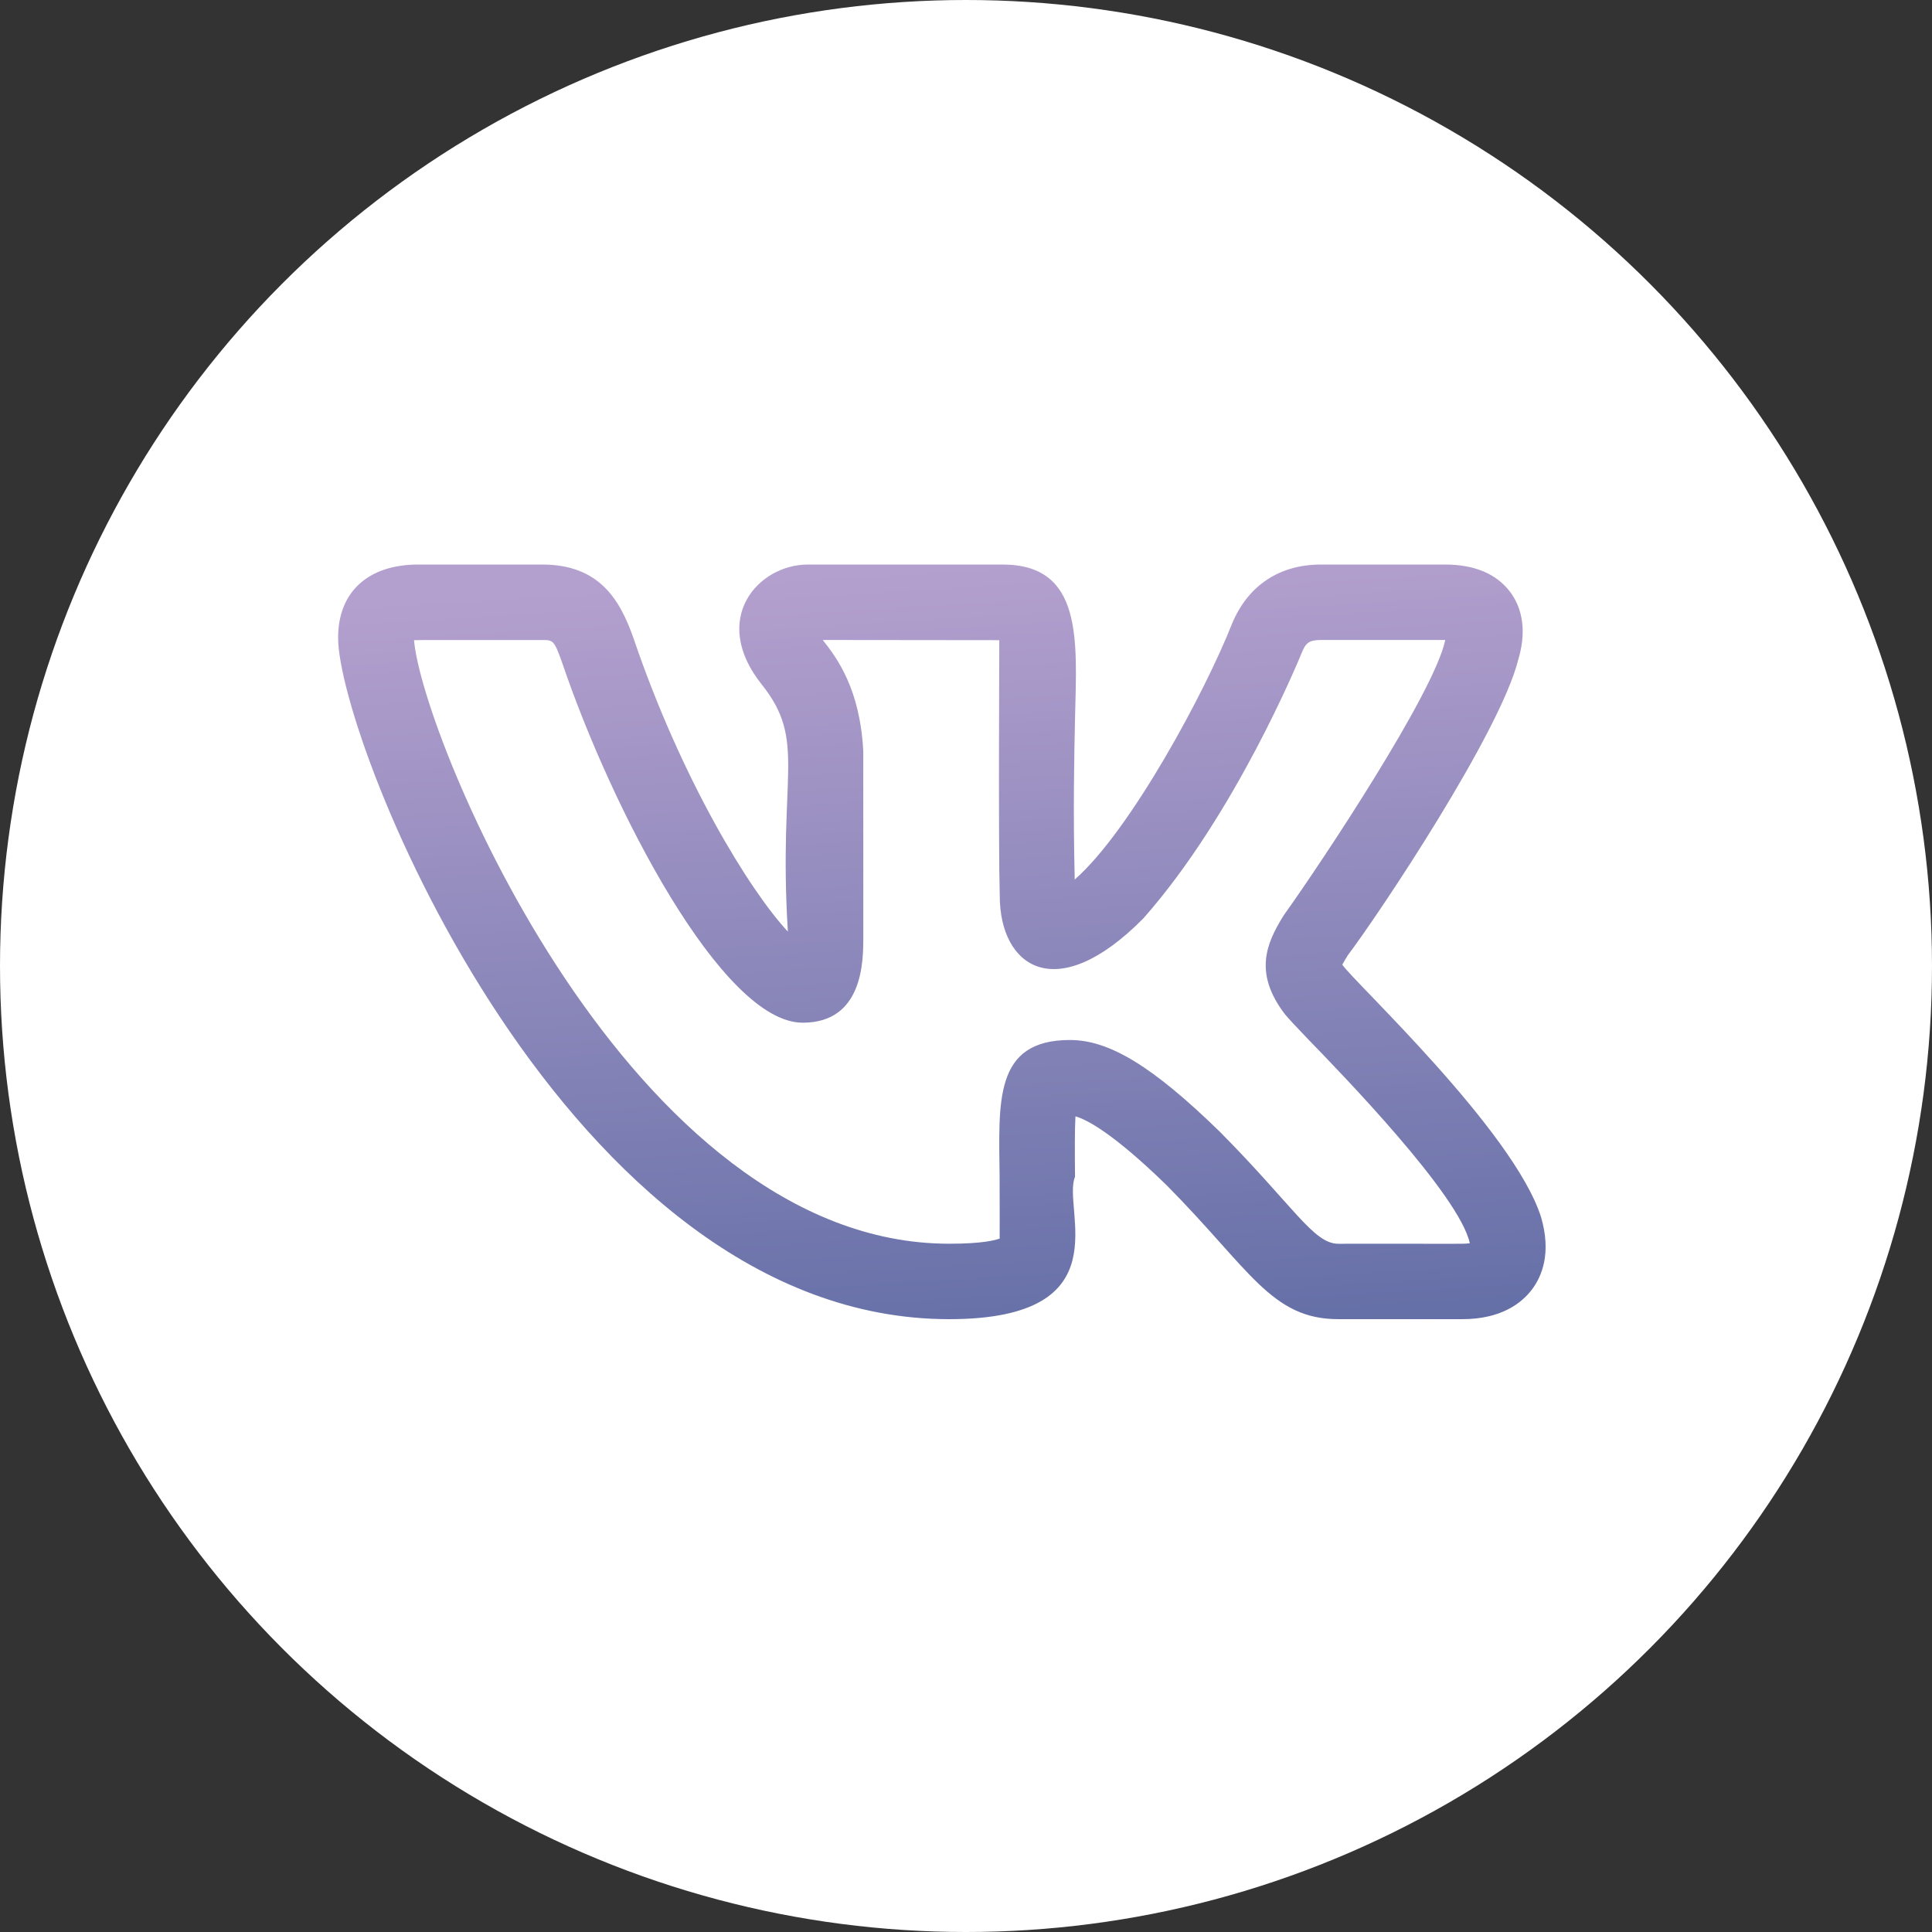 <svg width="40" height="40" viewBox="0 0 40 40" fill="none" xmlns="http://www.w3.org/2000/svg">
<rect x="0" y="0" width="40" height="40" fill="#333333" stroke="none"/>
<circle cx="20" cy="20" r="20" fill="white"/>
<g clip-path="url(#clip0)">
<path d="M19.651 27.312C23.268 27.312 21.978 25.023 22.257 24.365C22.253 23.873 22.249 23.4 22.266 23.113C22.495 23.177 23.035 23.451 24.152 24.537C25.876 26.276 26.317 27.312 27.709 27.312H30.273C31.085 27.312 31.508 26.976 31.72 26.694C31.924 26.421 32.124 25.942 31.905 25.196C31.333 23.4 27.998 20.299 27.791 19.972C27.822 19.912 27.872 19.831 27.898 19.79H27.896C28.554 18.92 31.067 15.155 31.436 13.649C31.438 13.647 31.439 13.644 31.439 13.641C31.639 12.953 31.455 12.507 31.266 12.255C30.98 11.878 30.526 11.688 29.913 11.688H27.349C26.491 11.688 25.84 12.12 25.51 12.908C24.959 14.309 23.412 17.191 22.251 18.21C22.216 16.766 22.24 15.662 22.258 14.843C22.296 13.244 22.417 11.688 20.757 11.688H16.728C15.688 11.688 14.694 12.823 15.771 14.171C16.712 15.352 16.109 16.01 16.312 19.288C15.521 18.439 14.113 16.146 13.117 13.216C12.838 12.423 12.415 11.688 11.224 11.688H8.66C7.621 11.688 7 12.255 7 13.204C7 15.335 11.718 27.312 19.651 27.312ZM11.224 13.251C11.45 13.251 11.473 13.251 11.641 13.727C12.66 16.73 14.948 21.174 16.619 21.174C17.874 21.174 17.874 19.887 17.874 19.403L17.873 15.547C17.804 14.271 17.34 13.635 17.034 13.25L20.689 13.254C20.691 13.272 20.668 17.52 20.699 18.549C20.699 20.01 21.859 20.848 23.671 19.015C25.582 16.857 26.904 13.632 26.957 13.501C27.035 13.313 27.103 13.25 27.349 13.25H29.913H29.923C29.922 13.253 29.922 13.256 29.921 13.259C29.686 14.353 27.373 17.838 26.599 18.921C26.587 18.938 26.575 18.955 26.564 18.973C26.223 19.529 25.946 20.144 26.61 21.008H26.611C26.672 21.081 26.829 21.252 27.058 21.49C27.771 22.225 30.215 24.74 30.431 25.74C30.288 25.762 30.131 25.746 27.709 25.751C27.194 25.751 26.791 24.98 25.252 23.428C23.869 22.082 22.971 21.532 22.153 21.532C20.566 21.532 20.681 22.821 20.696 24.379C20.701 26.069 20.691 25.534 20.702 25.641C20.609 25.677 20.344 25.75 19.651 25.75C13.042 25.75 8.738 15.259 8.572 13.254C8.629 13.249 9.418 13.252 11.224 13.251Z" fill="url(#paint0_linear)"/>
</g>
<defs>
<linearGradient id="paint0_linear" x1="19.5" y1="11.688" x2="20.624" y2="30.004" gradientUnits="userSpaceOnUse">
<stop stop-color="#B4A0CE"/>
<stop offset="1" stop-color="#5A69A2"/>
</linearGradient>
<clipPath id="clip0">
<rect width="25" height="25" fill="white" transform="translate(7 7)"/>
</clipPath>
</defs>
</svg>
